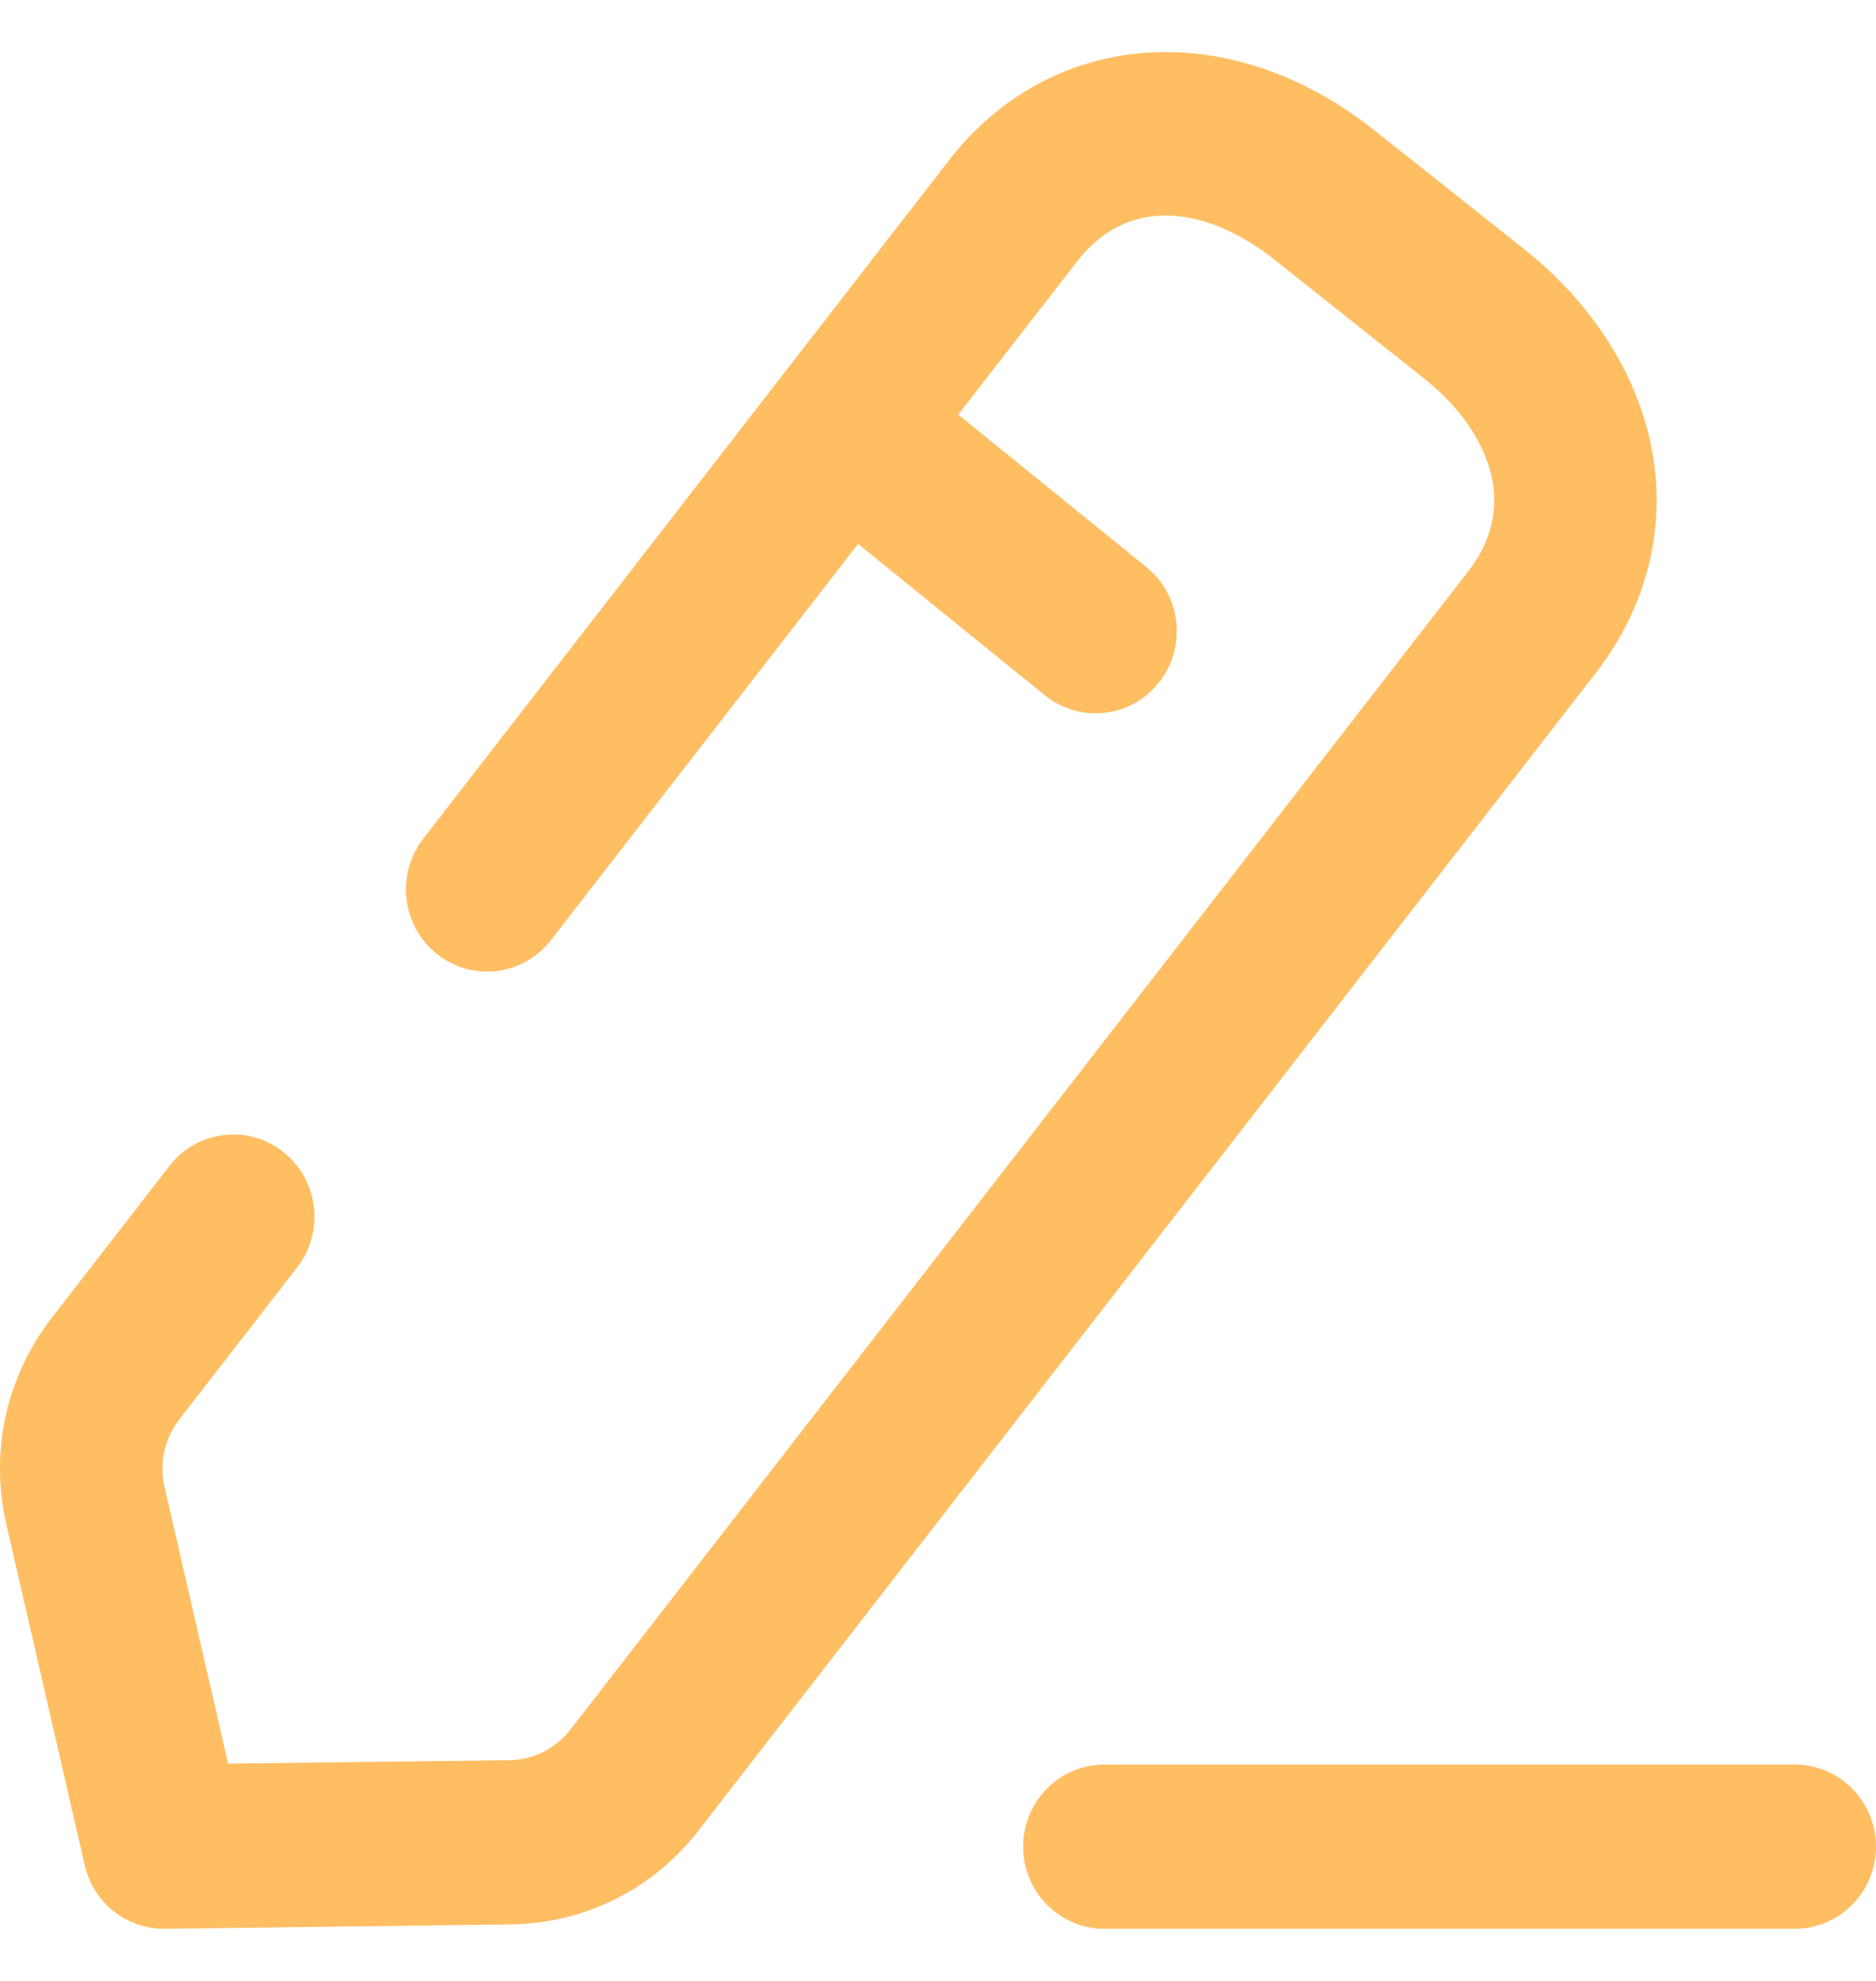 <svg width="18" height="19" viewBox="0 0 18 19" fill="none" xmlns="http://www.w3.org/2000/svg">
<path fill-rule="evenodd" clip-rule="evenodd" d="M14.622 2.388C15.253 2.888 15.684 3.545 15.835 4.24C16.003 5.016 15.817 5.803 15.312 6.454L6.701 17.559C6.266 18.121 5.611 18.448 4.904 18.458L1.582 18.5H1.573C1.21 18.5 0.895 18.248 0.813 17.891L0.061 14.621C-0.099 13.925 0.059 13.204 0.495 12.642L1.625 11.184C1.89 10.841 2.381 10.78 2.719 11.05C3.058 11.318 3.117 11.814 2.851 12.156L1.721 13.614C1.578 13.799 1.526 14.035 1.579 14.264L2.189 16.916L4.884 16.883C5.116 16.88 5.331 16.773 5.474 16.588L14.085 5.483C14.305 5.2 14.381 4.895 14.313 4.576C14.239 4.239 14.008 3.902 13.661 3.628L12.217 2.482C11.659 2.041 10.87 1.815 10.332 2.511L9.194 3.977L11 5.44C11.335 5.711 11.389 6.208 11.12 6.546C10.967 6.741 10.74 6.842 10.512 6.842C10.341 6.842 10.169 6.785 10.025 6.669L8.233 5.217L5.287 9.016C5.021 9.359 4.532 9.421 4.192 9.15C3.855 8.882 3.796 8.386 4.061 8.044L9.105 1.538C10.084 0.274 11.798 0.15 13.178 1.243L14.622 2.388ZM10.596 16.925H17.221C17.651 16.925 18 17.278 18 17.712C18 18.147 17.651 18.5 17.221 18.5H10.596C10.165 18.5 9.817 18.147 9.817 17.712C9.817 17.278 10.165 16.925 10.596 16.925Z" fill="#FFBE62"/>
</svg>
